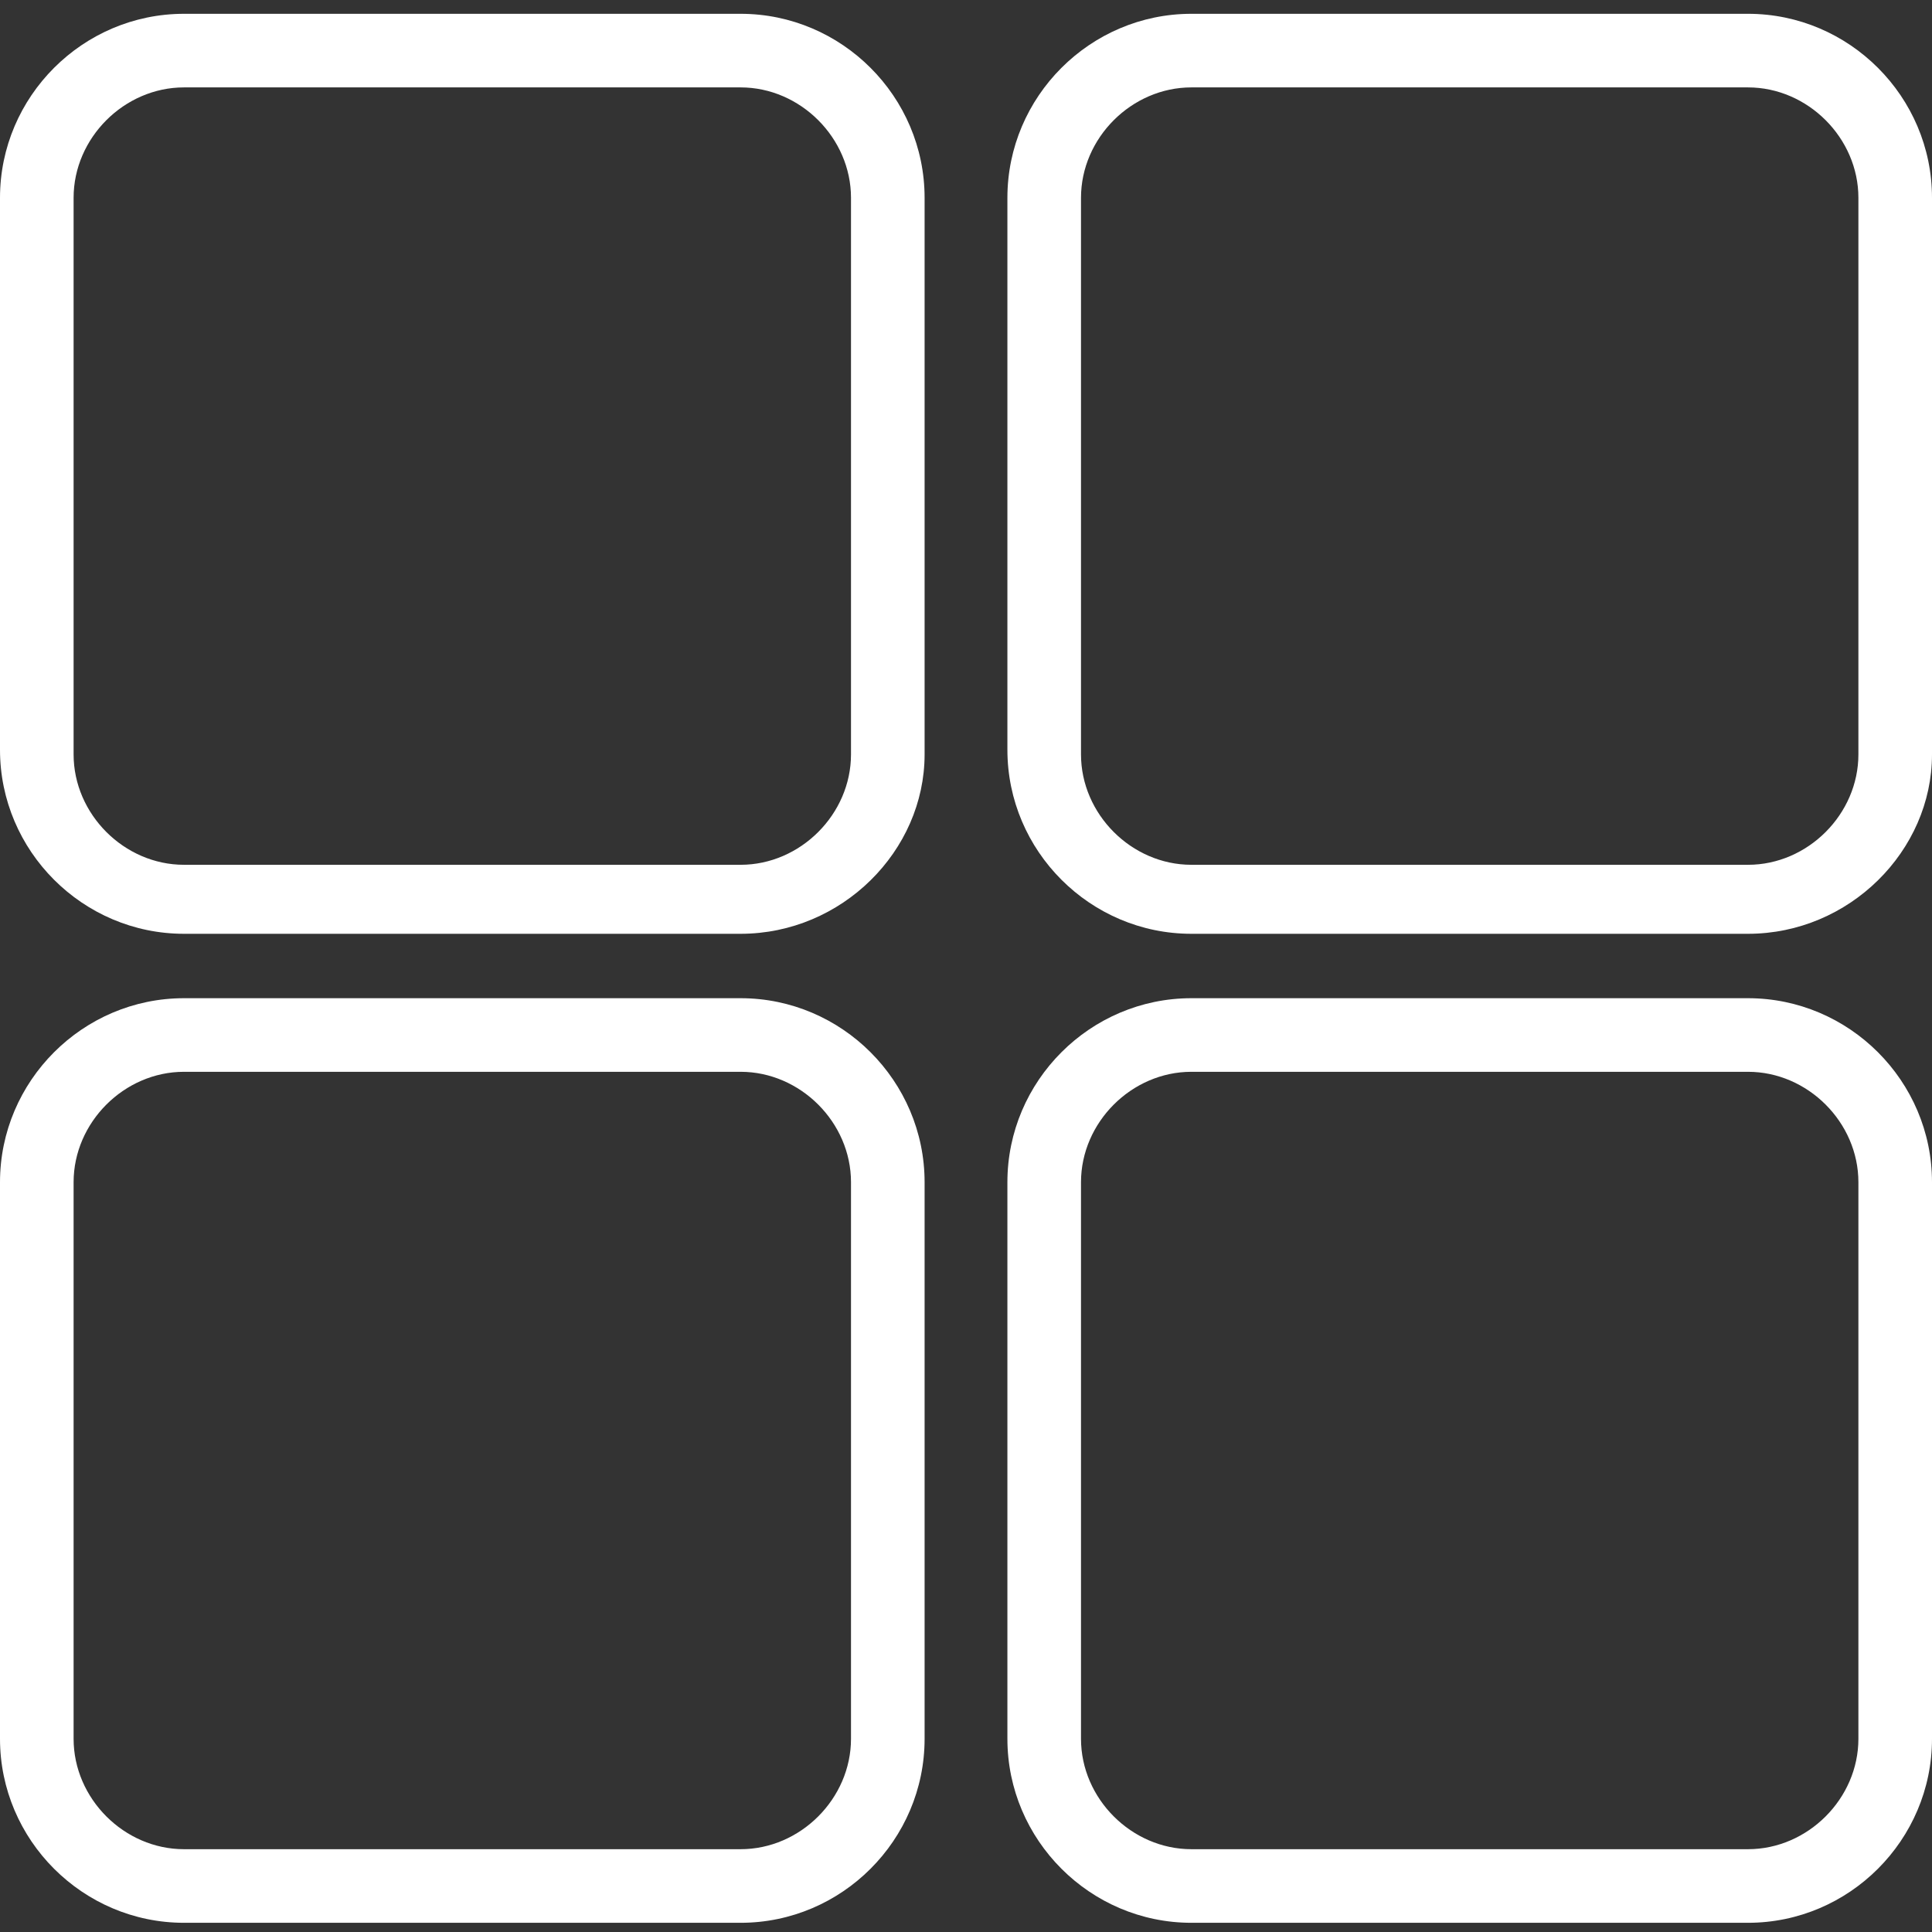 <?xml version="1.0" encoding="utf-8"?>
<!-- Generator: Adobe Illustrator 18.1.1, SVG Export Plug-In . SVG Version: 6.00 Build 0)  -->
<svg version="1.1" id="Layer_1" xmlns="http://www.w3.org/2000/svg" xmlns:xlink="http://www.w3.org/1999/xlink" x="0px"
     y="0px"
     viewBox="0 0 42 42" enable-background="new 0 0 42 42" xml:space="preserve">
<rect x="0" y="0" width="42" height="42" fill="#333333" stroke="none"/>
<g>
	<g>
		<path fill="#FFFFFF" d="M16.1,20.3H4c-2.2,0-4-1.8-4-4V4.3c0-2.2,1.8-4,4-4h12.1c2.2,0,4,1.8,4,4v12.1
			C20.1,18.5,18.3,20.3,16.1,20.3z M4,1.9c-1.3,0-2.4,1.1-2.4,2.4v12.1c0,1.3,1.1,2.4,2.4,2.4h12.1c1.3,0,2.4-1.1,2.4-2.4V4.3
			c0-1.3-1.1-2.4-2.4-2.4H4z"/>
	</g>
    <g>
		<path fill="#FFFFFF" d="M38,20.3H25.9c-2.2,0-4-1.8-4-4V4.3c0-2.2,1.8-4,4-4H38c2.2,0,4,1.8,4,4v12.1C42,18.5,40.2,20.3,38,20.3z
			 M25.9,1.9c-1.3,0-2.4,1.1-2.4,2.4v12.1c0,1.3,1.1,2.4,2.4,2.4H38c1.3,0,2.4-1.1,2.4-2.4V4.3c0-1.3-1.1-2.4-2.4-2.4H25.9z"/>
	</g>
    <g>
		<path fill="#FFFFFF" d="M16.1,41.8H4c-2.2,0-4-1.8-4-4V25.7c0-2.2,1.8-4,4-4h12.1c2.2,0,4,1.8,4,4v12.1
			C20.1,40,18.3,41.8,16.1,41.8z M4,23.3c-1.3,0-2.4,1.1-2.4,2.4v12.1c0,1.3,1.1,2.4,2.4,2.4h12.1c1.3,0,2.4-1.1,2.4-2.4V25.7
			c0-1.3-1.1-2.4-2.4-2.4H4z"/>
	</g>
    <g>
		<path fill="#FFFFFF" d="M38,41.8H25.9c-2.2,0-4-1.8-4-4V25.7c0-2.2,1.8-4,4-4H38c2.2,0,4,1.8,4,4v12.1C42,40,40.2,41.8,38,41.8z
			 M25.9,23.3c-1.3,0-2.4,1.1-2.4,2.4v12.1c0,1.3,1.1,2.4,2.4,2.4H38c1.3,0,2.4-1.1,2.4-2.4V25.7c0-1.3-1.1-2.4-2.4-2.4H25.9z"/>
	</g>
</g>
</svg>